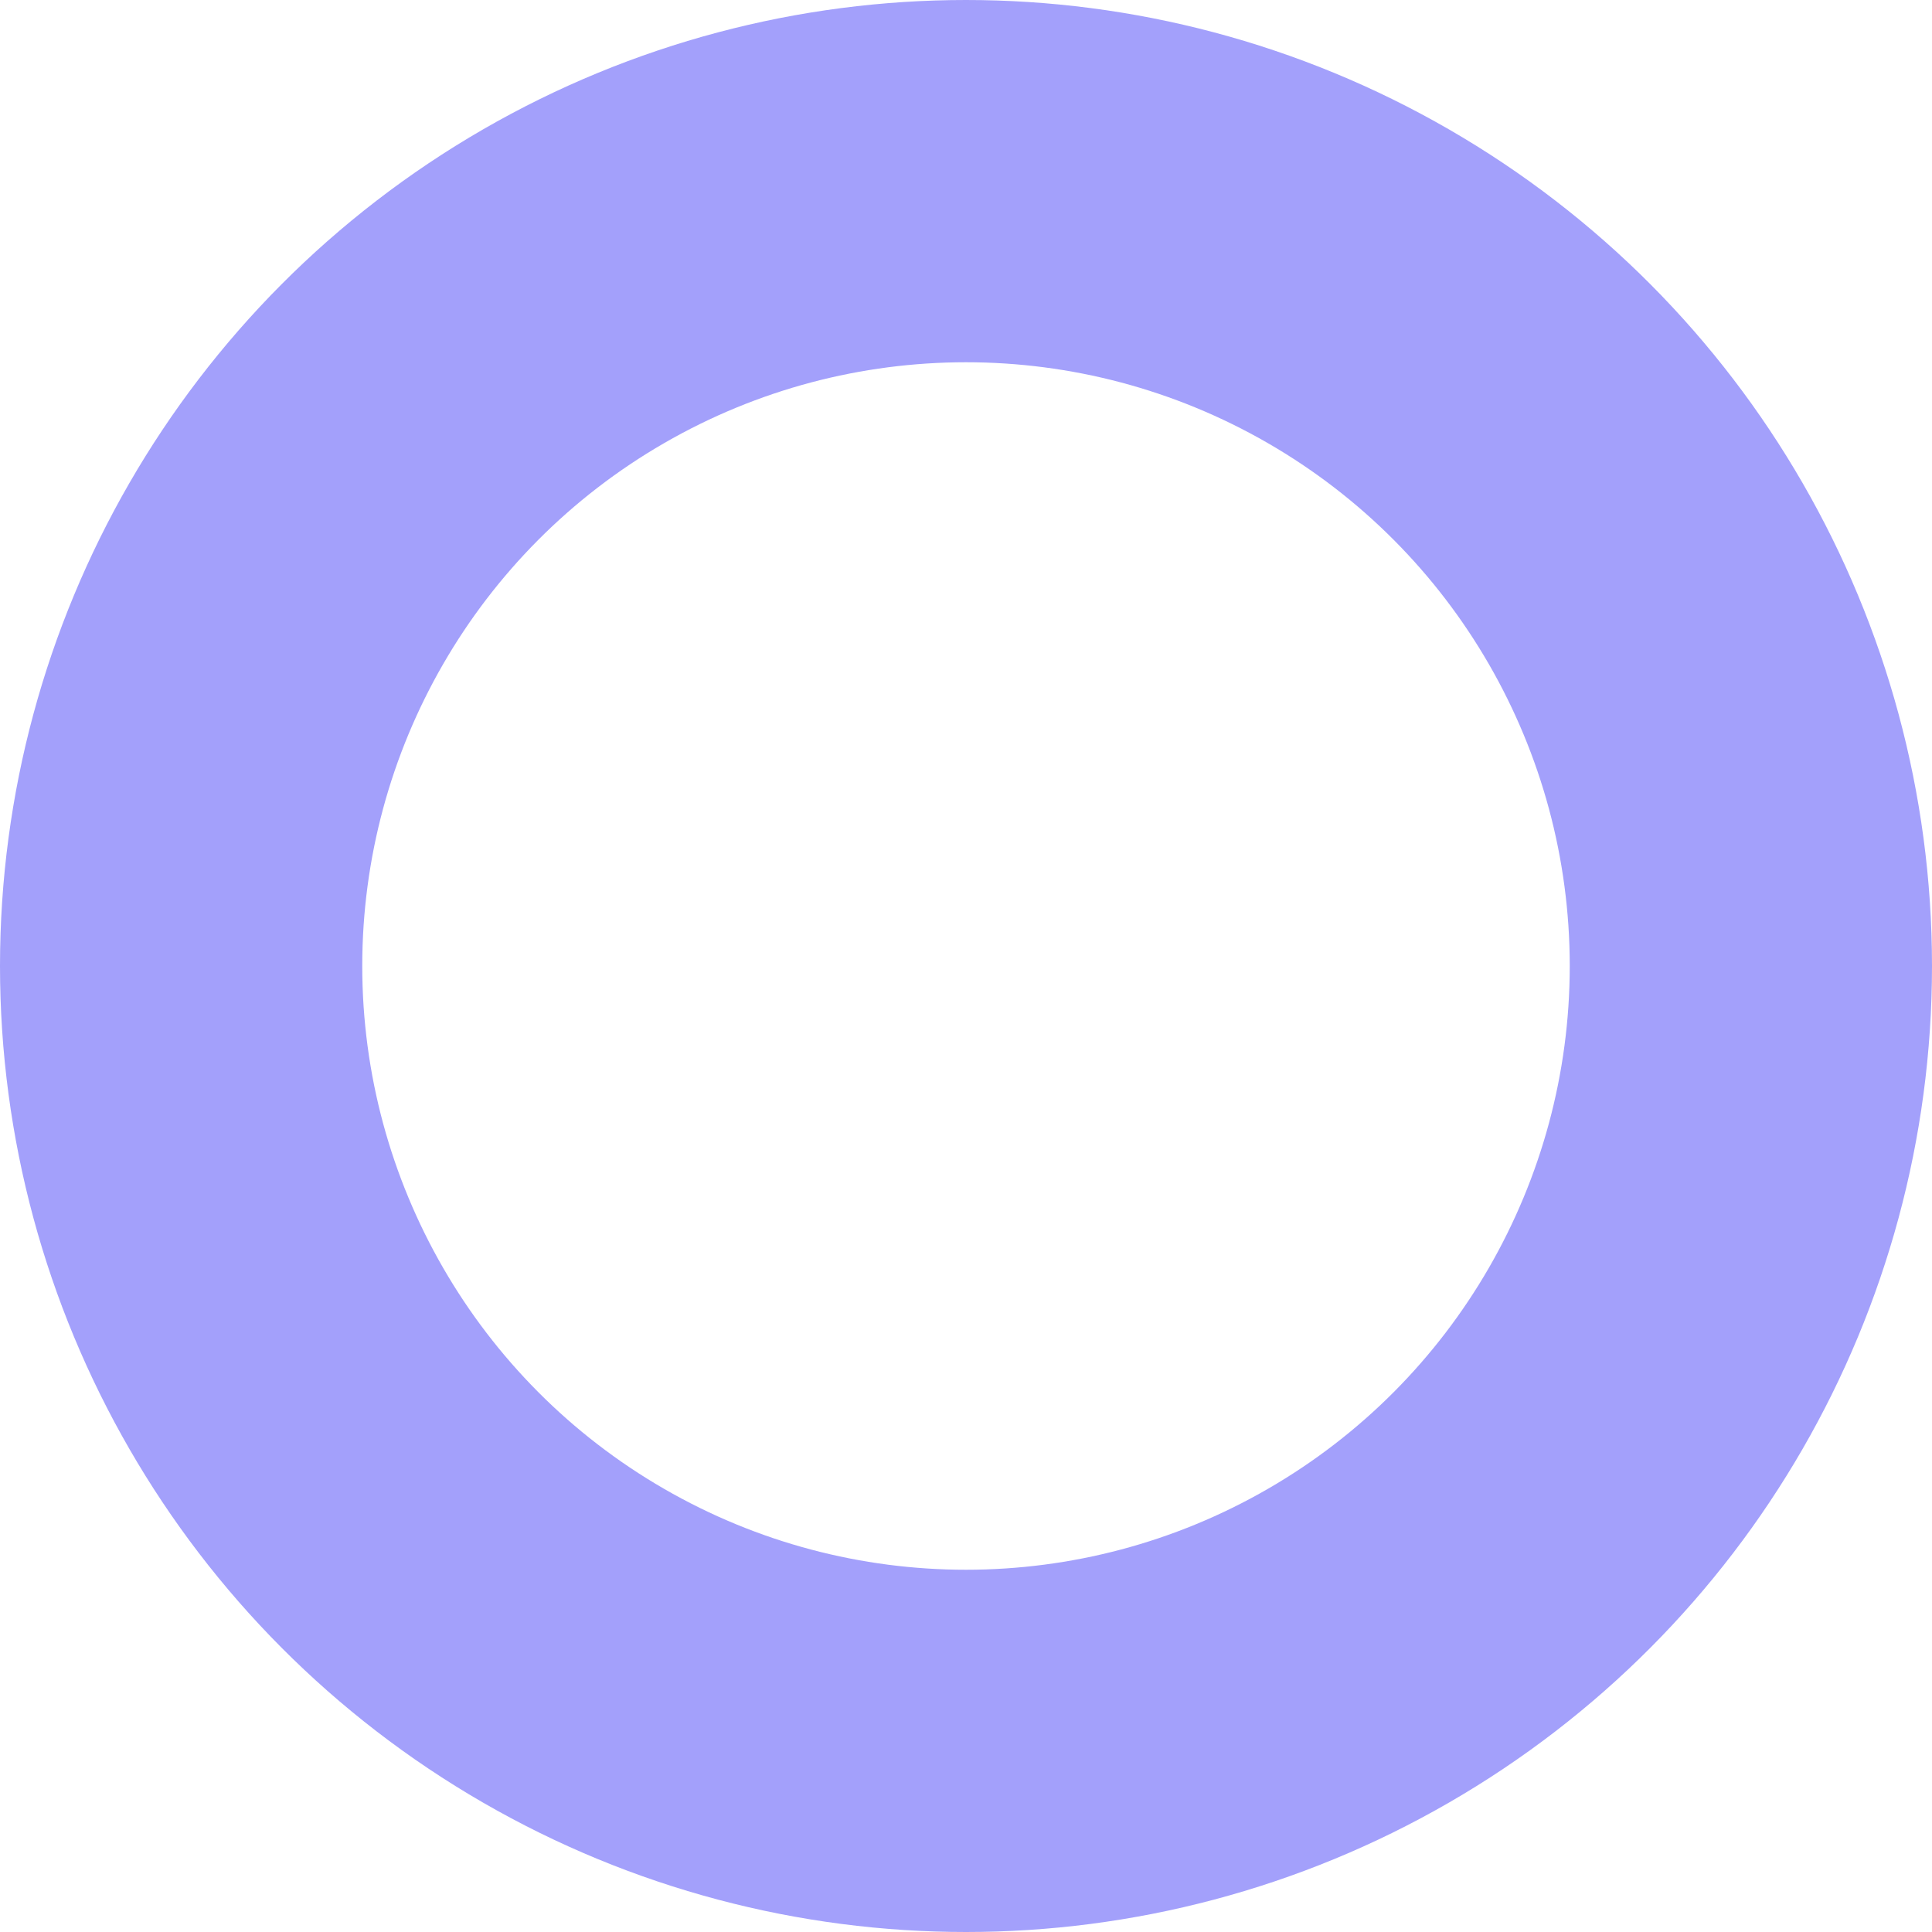 <svg xmlns="http://www.w3.org/2000/svg" width="16" height="16" viewBox="0 0 16 16">
  <g id="Purple.Ellipse" fill="none" stroke="#a3a0fb" stroke-width="3">
    <circle cx="8" cy="8" r="8" stroke="none"/>
    <circle cx="8" cy="8" r="6.5" fill="none"/>
  </g>
</svg>
